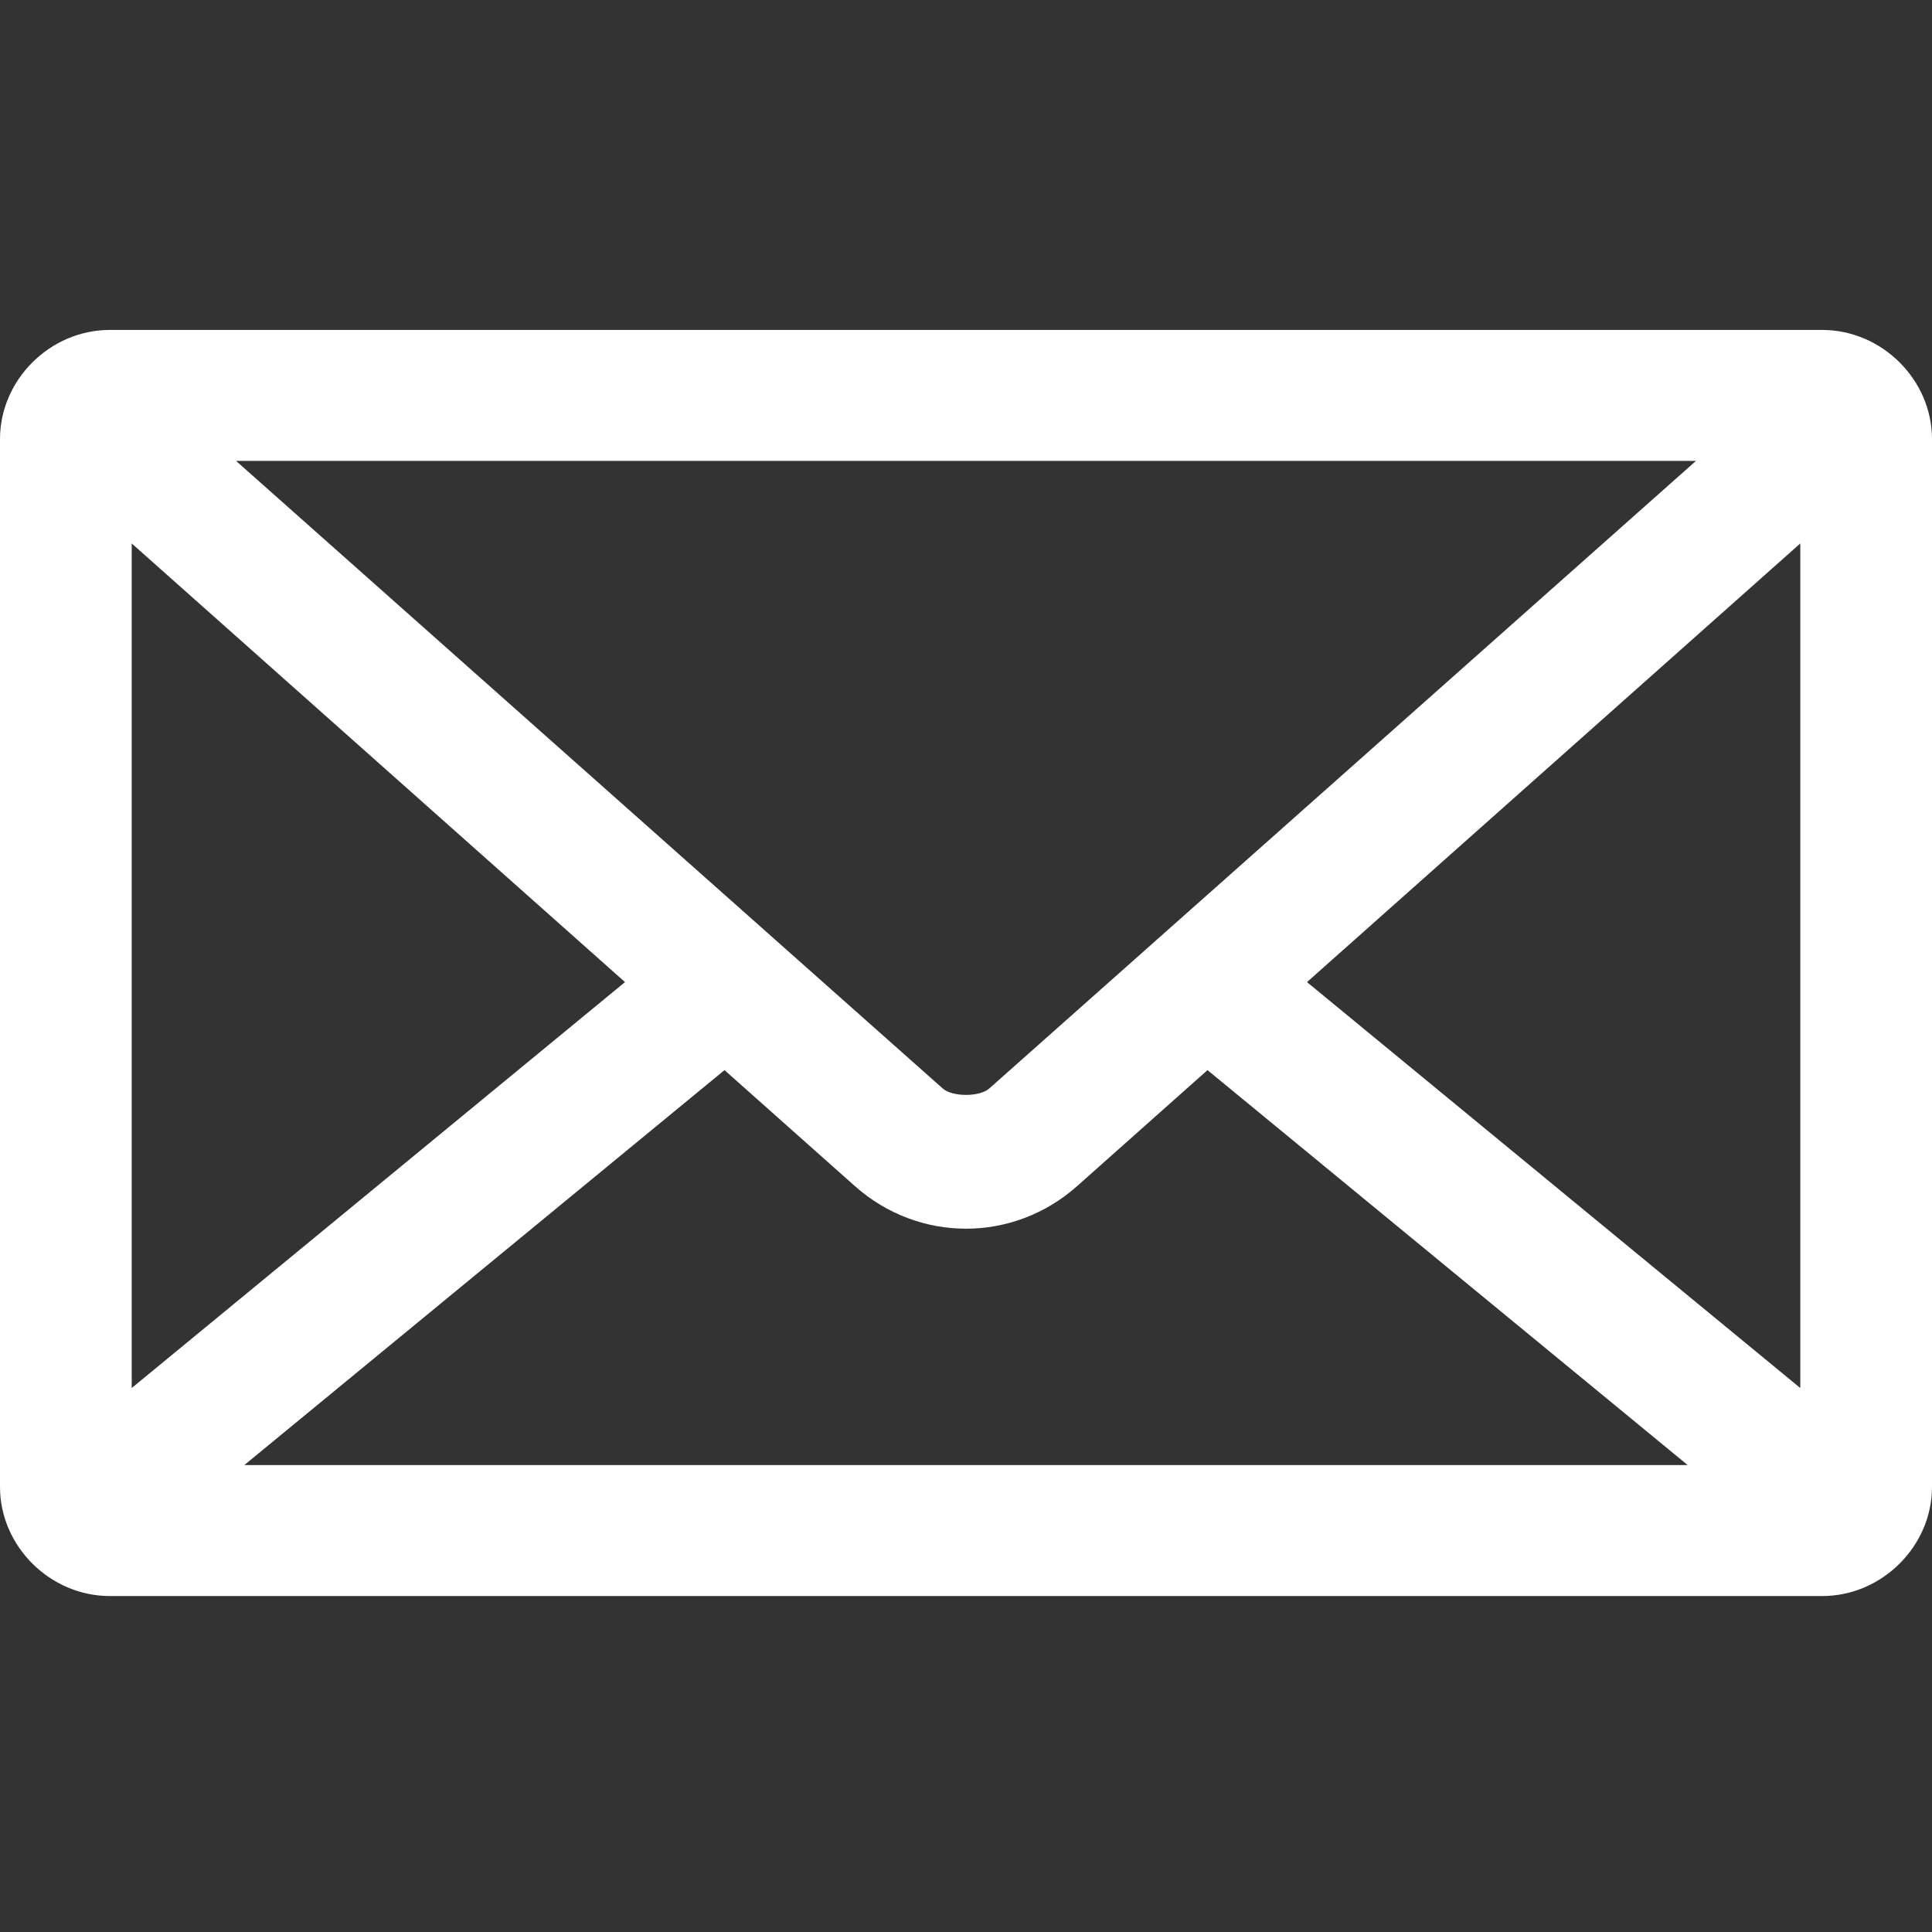 <?xml version="1.0" encoding="UTF-8"?>
<svg width="18px" height="18px" viewBox="0 0 18 18" version="1.1" xmlns="http://www.w3.org/2000/svg" xmlns:xlink="http://www.w3.org/1999/xlink">
    <rect x="0" y="0" width="18" height="18" fill="#333333" stroke="none"/>
    <!-- Generator: Sketch 51.3 (57544) - http://www.bohemiancoding.com/sketch -->
    <title>inbox</title>
    <desc>Created with Sketch.</desc>
    <defs></defs>
    <g id="inbox" stroke="none" stroke-width="1" fill="none" fill-rule="evenodd">
        <g id="Group" transform="translate(0, 3)" fill="#FFFFFF" fill-rule="nonzero">
            <path d="M1.023,0.074 C0.467,0.074 0,0.538 0,1.091 L0,10.853 C0,11.406 0.467,11.87 1.023,11.87 L16.977,11.87 C17.533,11.87 18,11.406 18,10.853 L18,1.091 C18,0.538 17.533,0.074 16.977,0.074 L1.023,0.074 L1.023,0.074 Z M2.199,1.294 L15.801,1.294 L9.217,7.141 C9.128,7.221 8.872,7.221 8.783,7.141 L2.199,1.294 Z M1.227,2.063 L5.823,6.15 L1.227,9.932 L1.227,2.063 Z M16.773,2.063 L16.773,9.932 L12.177,6.15 L16.773,2.063 Z M6.75,6.97 L7.964,8.05 C8.56,8.58 9.44,8.58 10.036,8.05 L11.25,6.97 L15.724,10.65 L2.276,10.65 L6.75,6.97 Z" id="Shape"></path>
        </g>
    </g>
</svg>